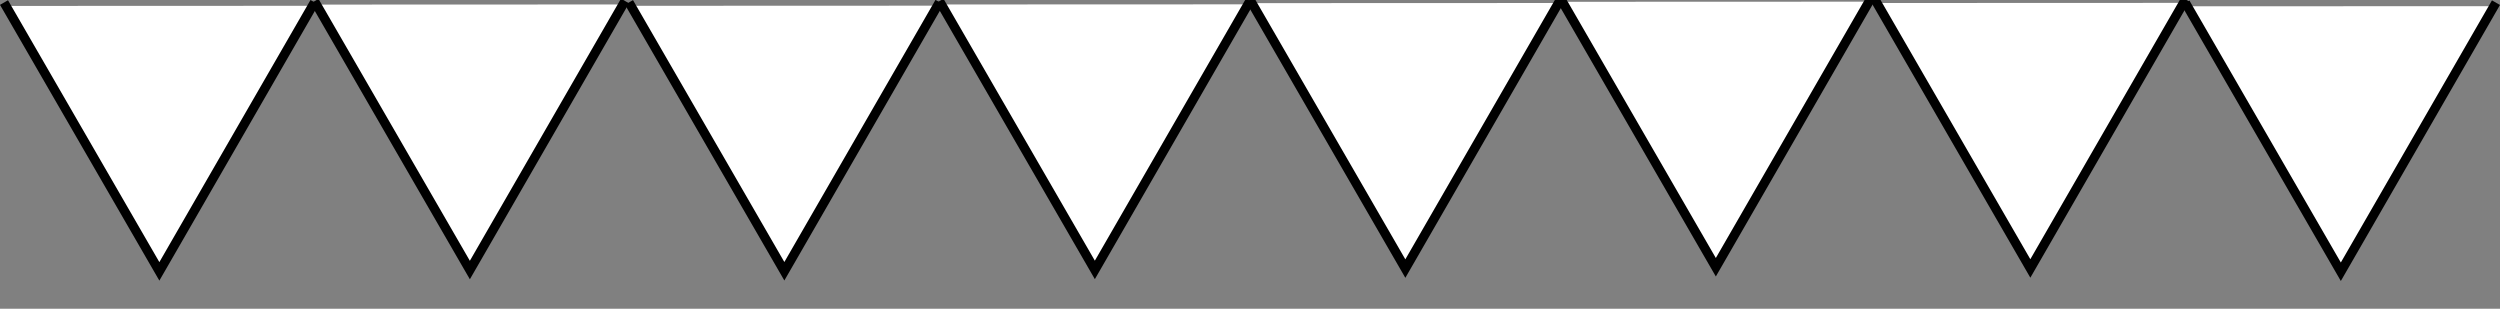 <?xml version="1.0" encoding="UTF-8"?>
<!-- Created with Inkscape (http://www.inkscape.org/) -->
<svg width="286.08mm" height="35.33mm" version="1.1" viewBox="0 0 286.08 35.33" xmlns="http://www.w3.org/2000/svg">
 <rect x="0" y="0" width="286.08" height="35.33" fill="#808080" stroke="none"/>
 <g transform="translate(-36.872 -76.609)">
  <path transform="rotate(-1.813 67.755 87.459)" d="m54.462 107.64-16.795-31.31 35.513 1.11-9.359 15.1z" style="fill:#fff;stroke-width:.265"/>
  <path d="m37.33 76.9 17.778 30.763 17.753-30.79" style="fill:none;stroke-width:1.058;stroke:#000"/>
  <g transform="translate(35.531 -.153)">
   <path transform="rotate(-1.813 67.755 87.459)" d="m54.462 107.64-16.795-31.31 35.513 1.11-9.359 15.1z" style="fill:#fff;stroke-width:.265"/>
   <path d="m37.33 76.9 17.778 30.763 17.753-30.79" style="fill:none;stroke-width:1.058;stroke:#000"/>
  </g>
  <g transform="translate(71.519 -.014)">
   <path transform="rotate(-1.813 67.755 87.459)" d="m54.462 107.64-16.795-31.31 35.513 1.11-9.359 15.1z" style="fill:#fff;stroke-width:.265"/>
   <path d="m37.33 76.9 17.778 30.763 17.753-30.79" style="fill:none;stroke-width:1.058;stroke:#000"/>
  </g>
  <g transform="translate(107.05 -.167)">
   <path transform="rotate(-1.813 67.755 87.459)" d="m54.462 107.64-16.795-31.31 35.513 1.11-9.359 15.1z" style="fill:#fff;stroke-width:.265"/>
   <path d="m37.33 76.9 17.778 30.763 17.753-30.79" style="fill:none;stroke-width:1.058;stroke:#000"/>
  </g>
  <g transform="translate(142.58 -.32)">
   <path transform="rotate(-1.813 67.755 87.459)" d="m54.462 107.64-16.795-31.31 35.513 1.11-9.359 15.1z" style="fill:#fff;stroke-width:.265"/>
   <path d="m37.33 76.9 17.778 30.763 17.753-30.79" style="fill:none;stroke-width:1.058;stroke:#000"/>
  </g>
  <g transform="translate(178.11 -.473)">
   <path transform="rotate(-1.813 67.755 87.459)" d="m54.462 107.64-16.795-31.31 35.513 1.11-9.359 15.1z" style="fill:#fff;stroke-width:.265"/>
   <path d="m37.33 76.9 17.778 30.763 17.753-30.79" style="fill:none;stroke-width:1.058;stroke:#000"/>
  </g>
  <g transform="translate(214.1 -.334)">
   <path transform="rotate(-1.813 67.755 87.459)" d="m54.462 107.64-16.795-31.31 35.513 1.11-9.359 15.1z" style="fill:#fff;stroke-width:.265"/>
   <path d="m37.33 76.9 17.778 30.763 17.753-30.79" style="fill:none;stroke-width:1.058;stroke:#000"/>
  </g>
  <g transform="translate(249.63 .042)">
   <path transform="rotate(-1.813 67.755 87.459)" d="m54.462 107.64-16.795-31.31 35.513 1.11-9.359 15.1z" style="fill:#fff;stroke-width:.265"/>
   <path d="m37.33 76.9 17.778 30.763 17.753-30.79" style="fill:none;stroke-width:1.058;stroke:#000"/>
  </g>
 </g>
</svg>
